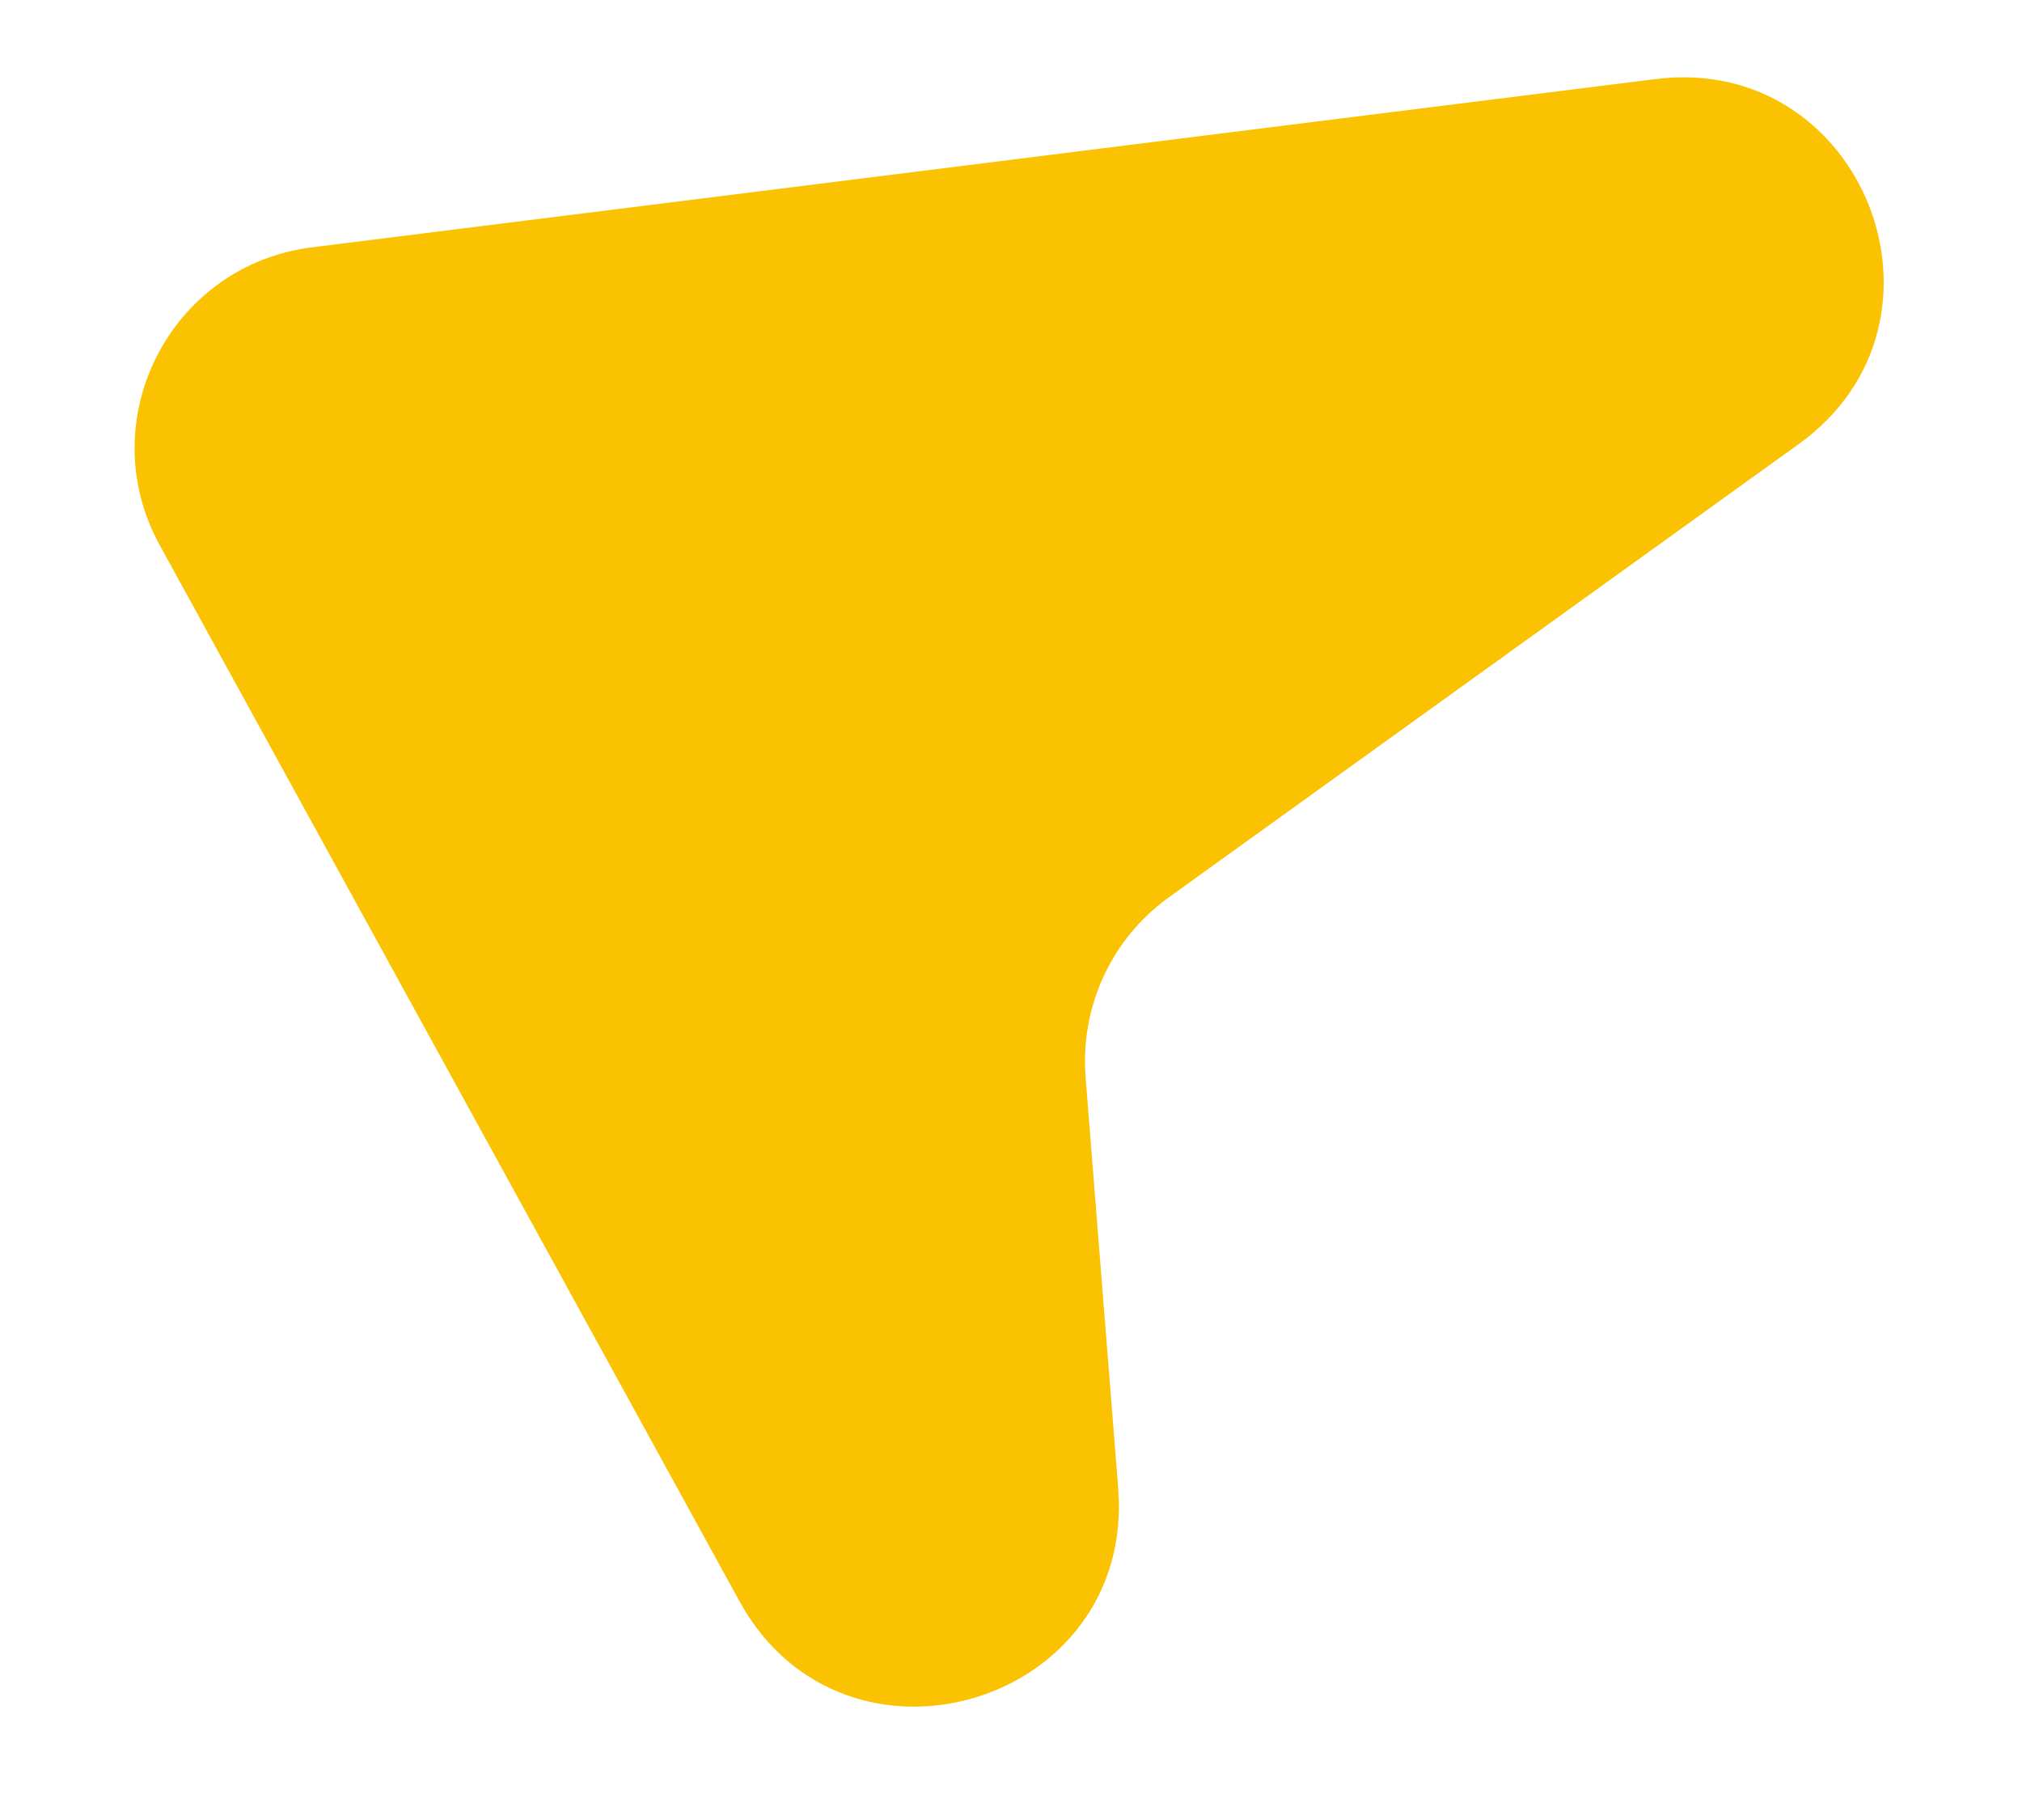 <svg width="10" height="9" viewBox="0 0 10 9" fill="none" xmlns="http://www.w3.org/2000/svg">
<path d="M0.79 2.696C0.45 2.077 0.842 1.311 1.543 1.223L8.188 0.391C9.216 0.262 9.738 1.589 8.897 2.195L5.781 4.437C5.497 4.641 5.341 4.979 5.369 5.328L5.53 7.358C5.616 8.432 4.176 8.863 3.657 7.918L0.79 2.696Z" fill="#FAC200"/>
</svg>

